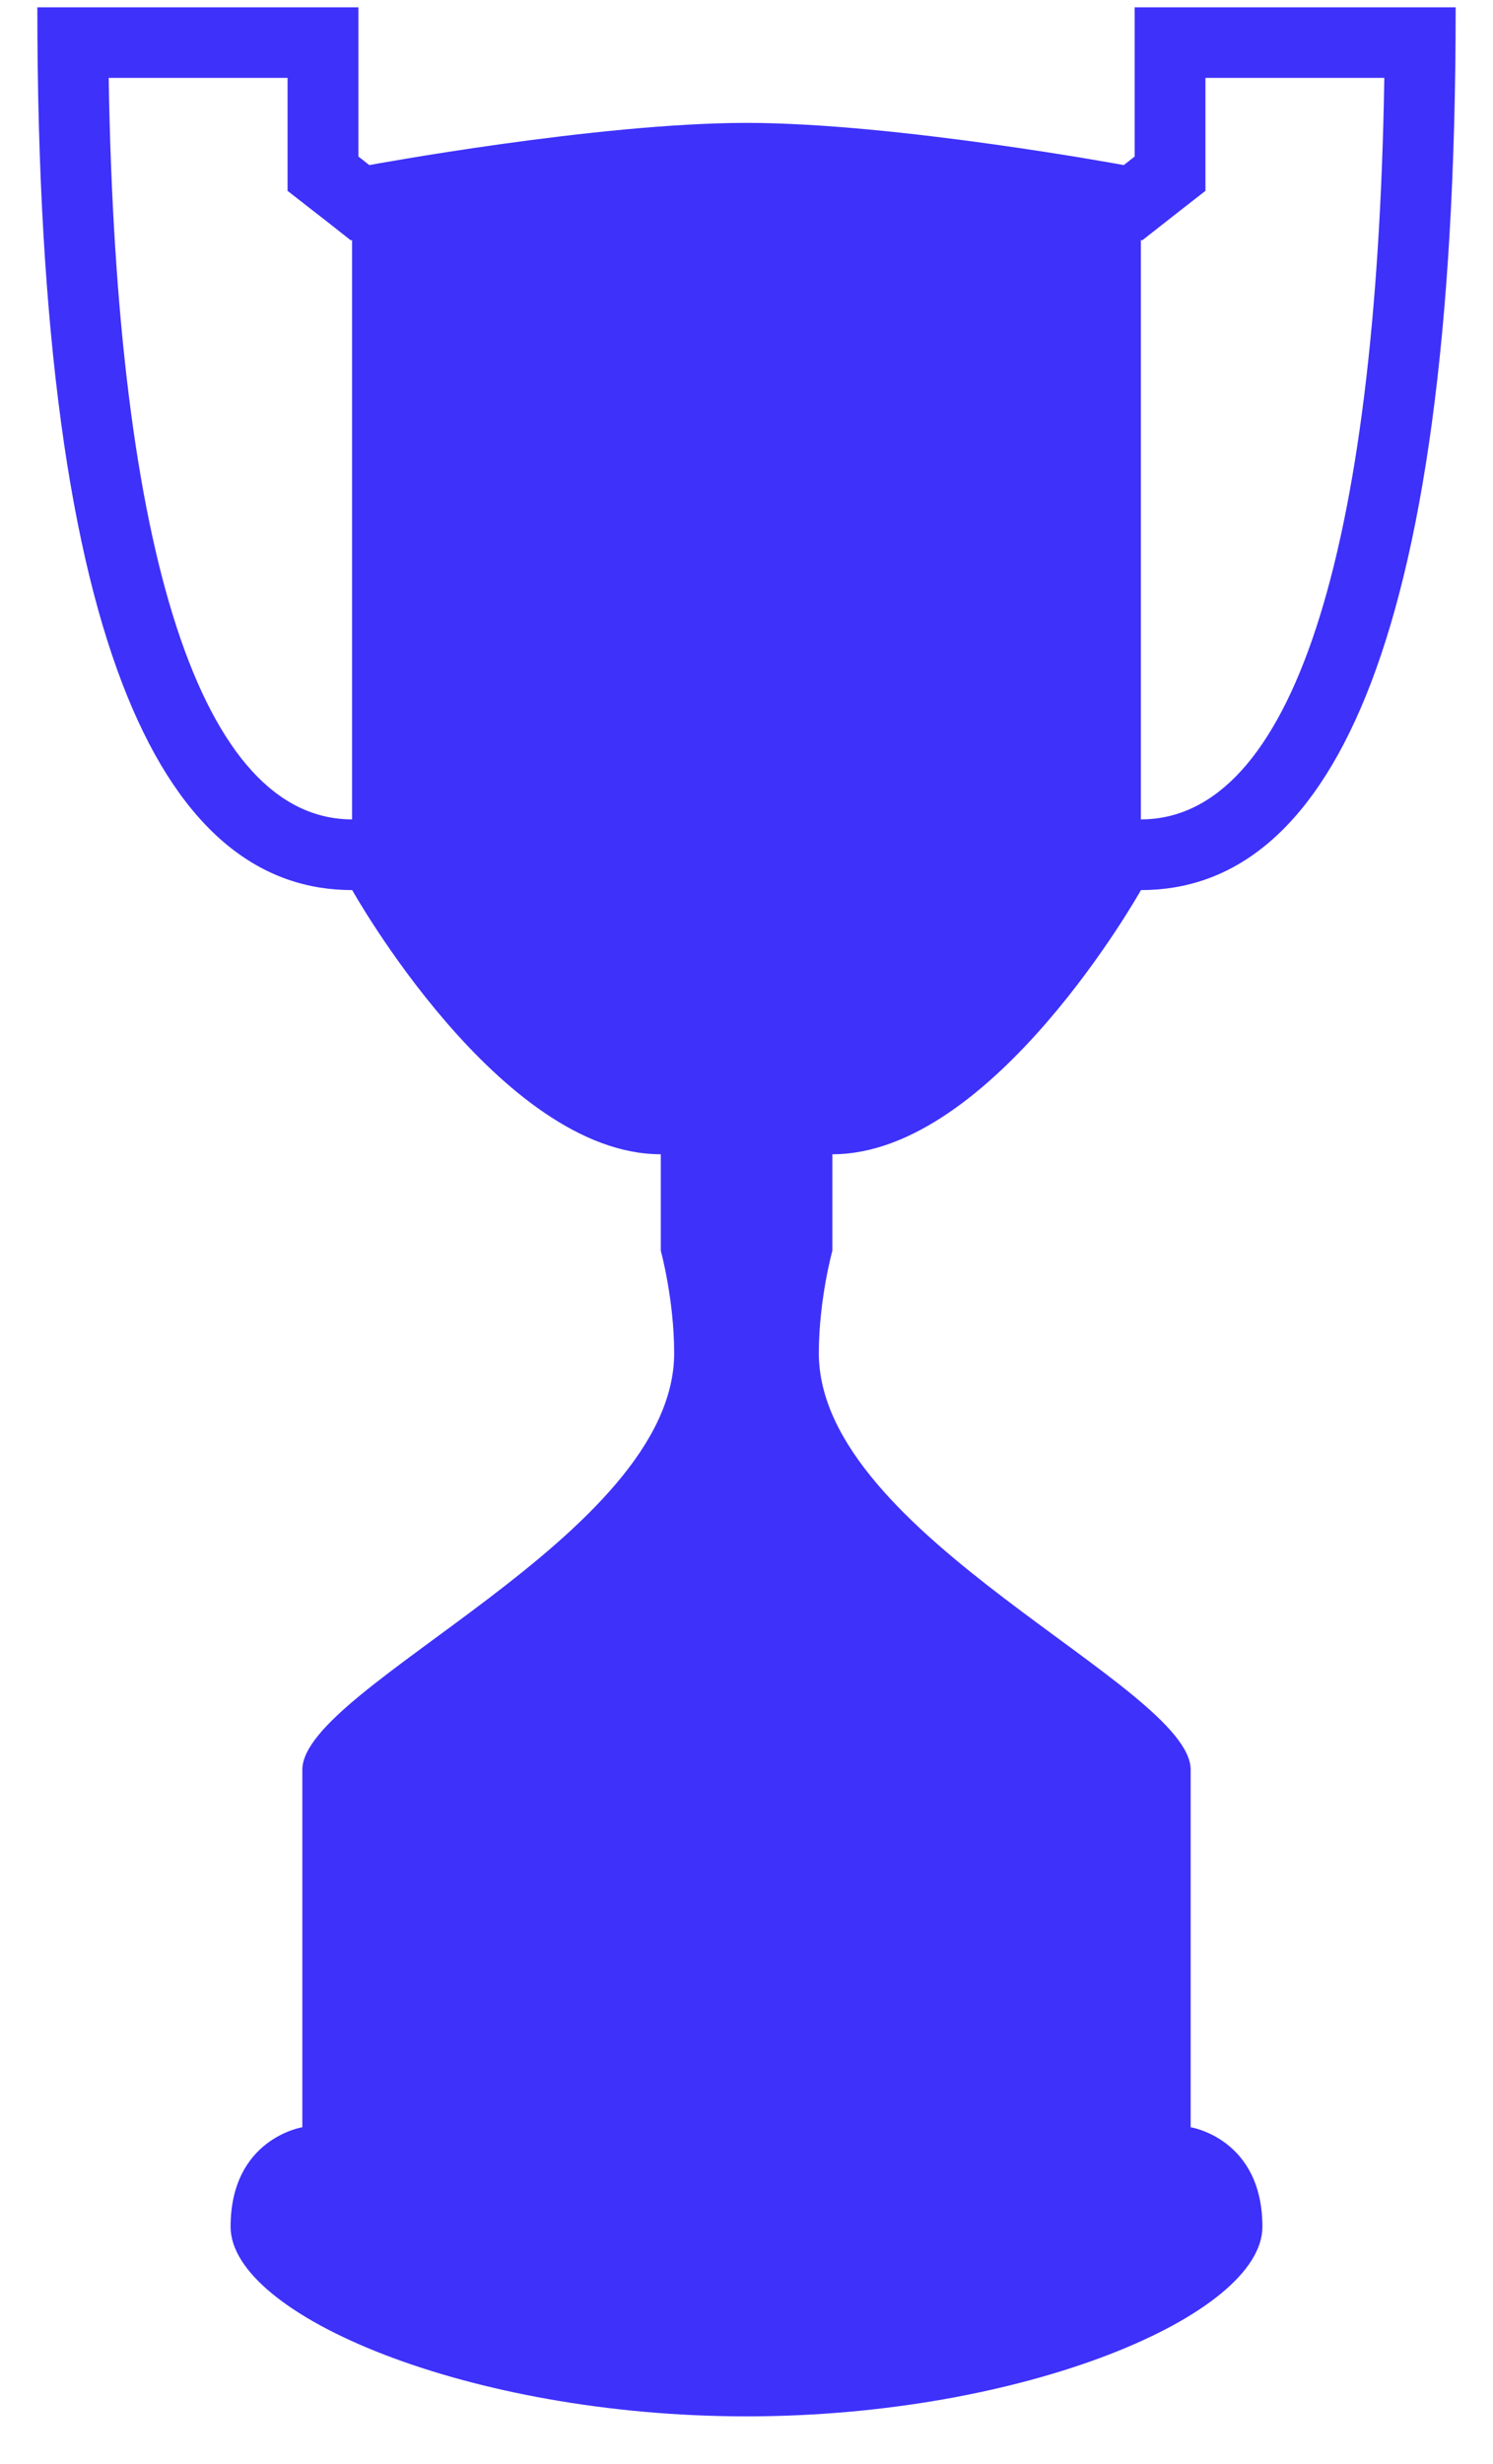<svg width="20" height="33" viewBox="0 0 20 33" fill="none" xmlns="http://www.w3.org/2000/svg">
<path fill-rule="evenodd" clip-rule="evenodd" d="M11.15 15.459C13.302 15.459 15.284 11.921 15.284 11.921C17.699 11.921 19.5 8.92 19.5 0.098H15.2V2.096L15.054 2.211C15.054 2.211 12.002 1.646 10.001 1.646C7.998 1.646 4.947 2.211 4.947 2.211L4.801 2.096V0.098H0.5C0.5 8.92 2.301 11.921 4.718 11.921C4.718 11.921 6.698 15.459 8.852 15.459V16.751C8.852 16.751 9.031 17.405 9.031 18.123C9.031 20.575 4.05 22.58 4.05 23.702C4.05 24.825 4.05 28.49 4.05 28.49C4.05 28.49 3.089 28.64 3.089 29.823C3.089 31.006 6.279 32.362 10.001 32.362C13.722 32.362 16.911 31.006 16.911 29.823C16.911 28.64 15.95 28.49 15.95 28.49C15.95 28.49 15.95 24.825 15.95 23.702C15.95 22.58 10.969 20.575 10.969 18.123C10.969 17.405 11.15 16.751 11.15 16.751V15.459ZM15.283 3.215L15.302 3.218L15.784 2.84L16.148 2.556V1.043H18.544C18.442 7.456 17.294 10.972 15.283 10.974V3.215ZM4.716 10.974C2.706 10.972 1.558 7.456 1.456 1.043H3.852V2.556L4.216 2.84L4.362 2.953L4.698 3.218L4.716 3.215V10.974Z" fill="#3E31FA"/>
</svg>
